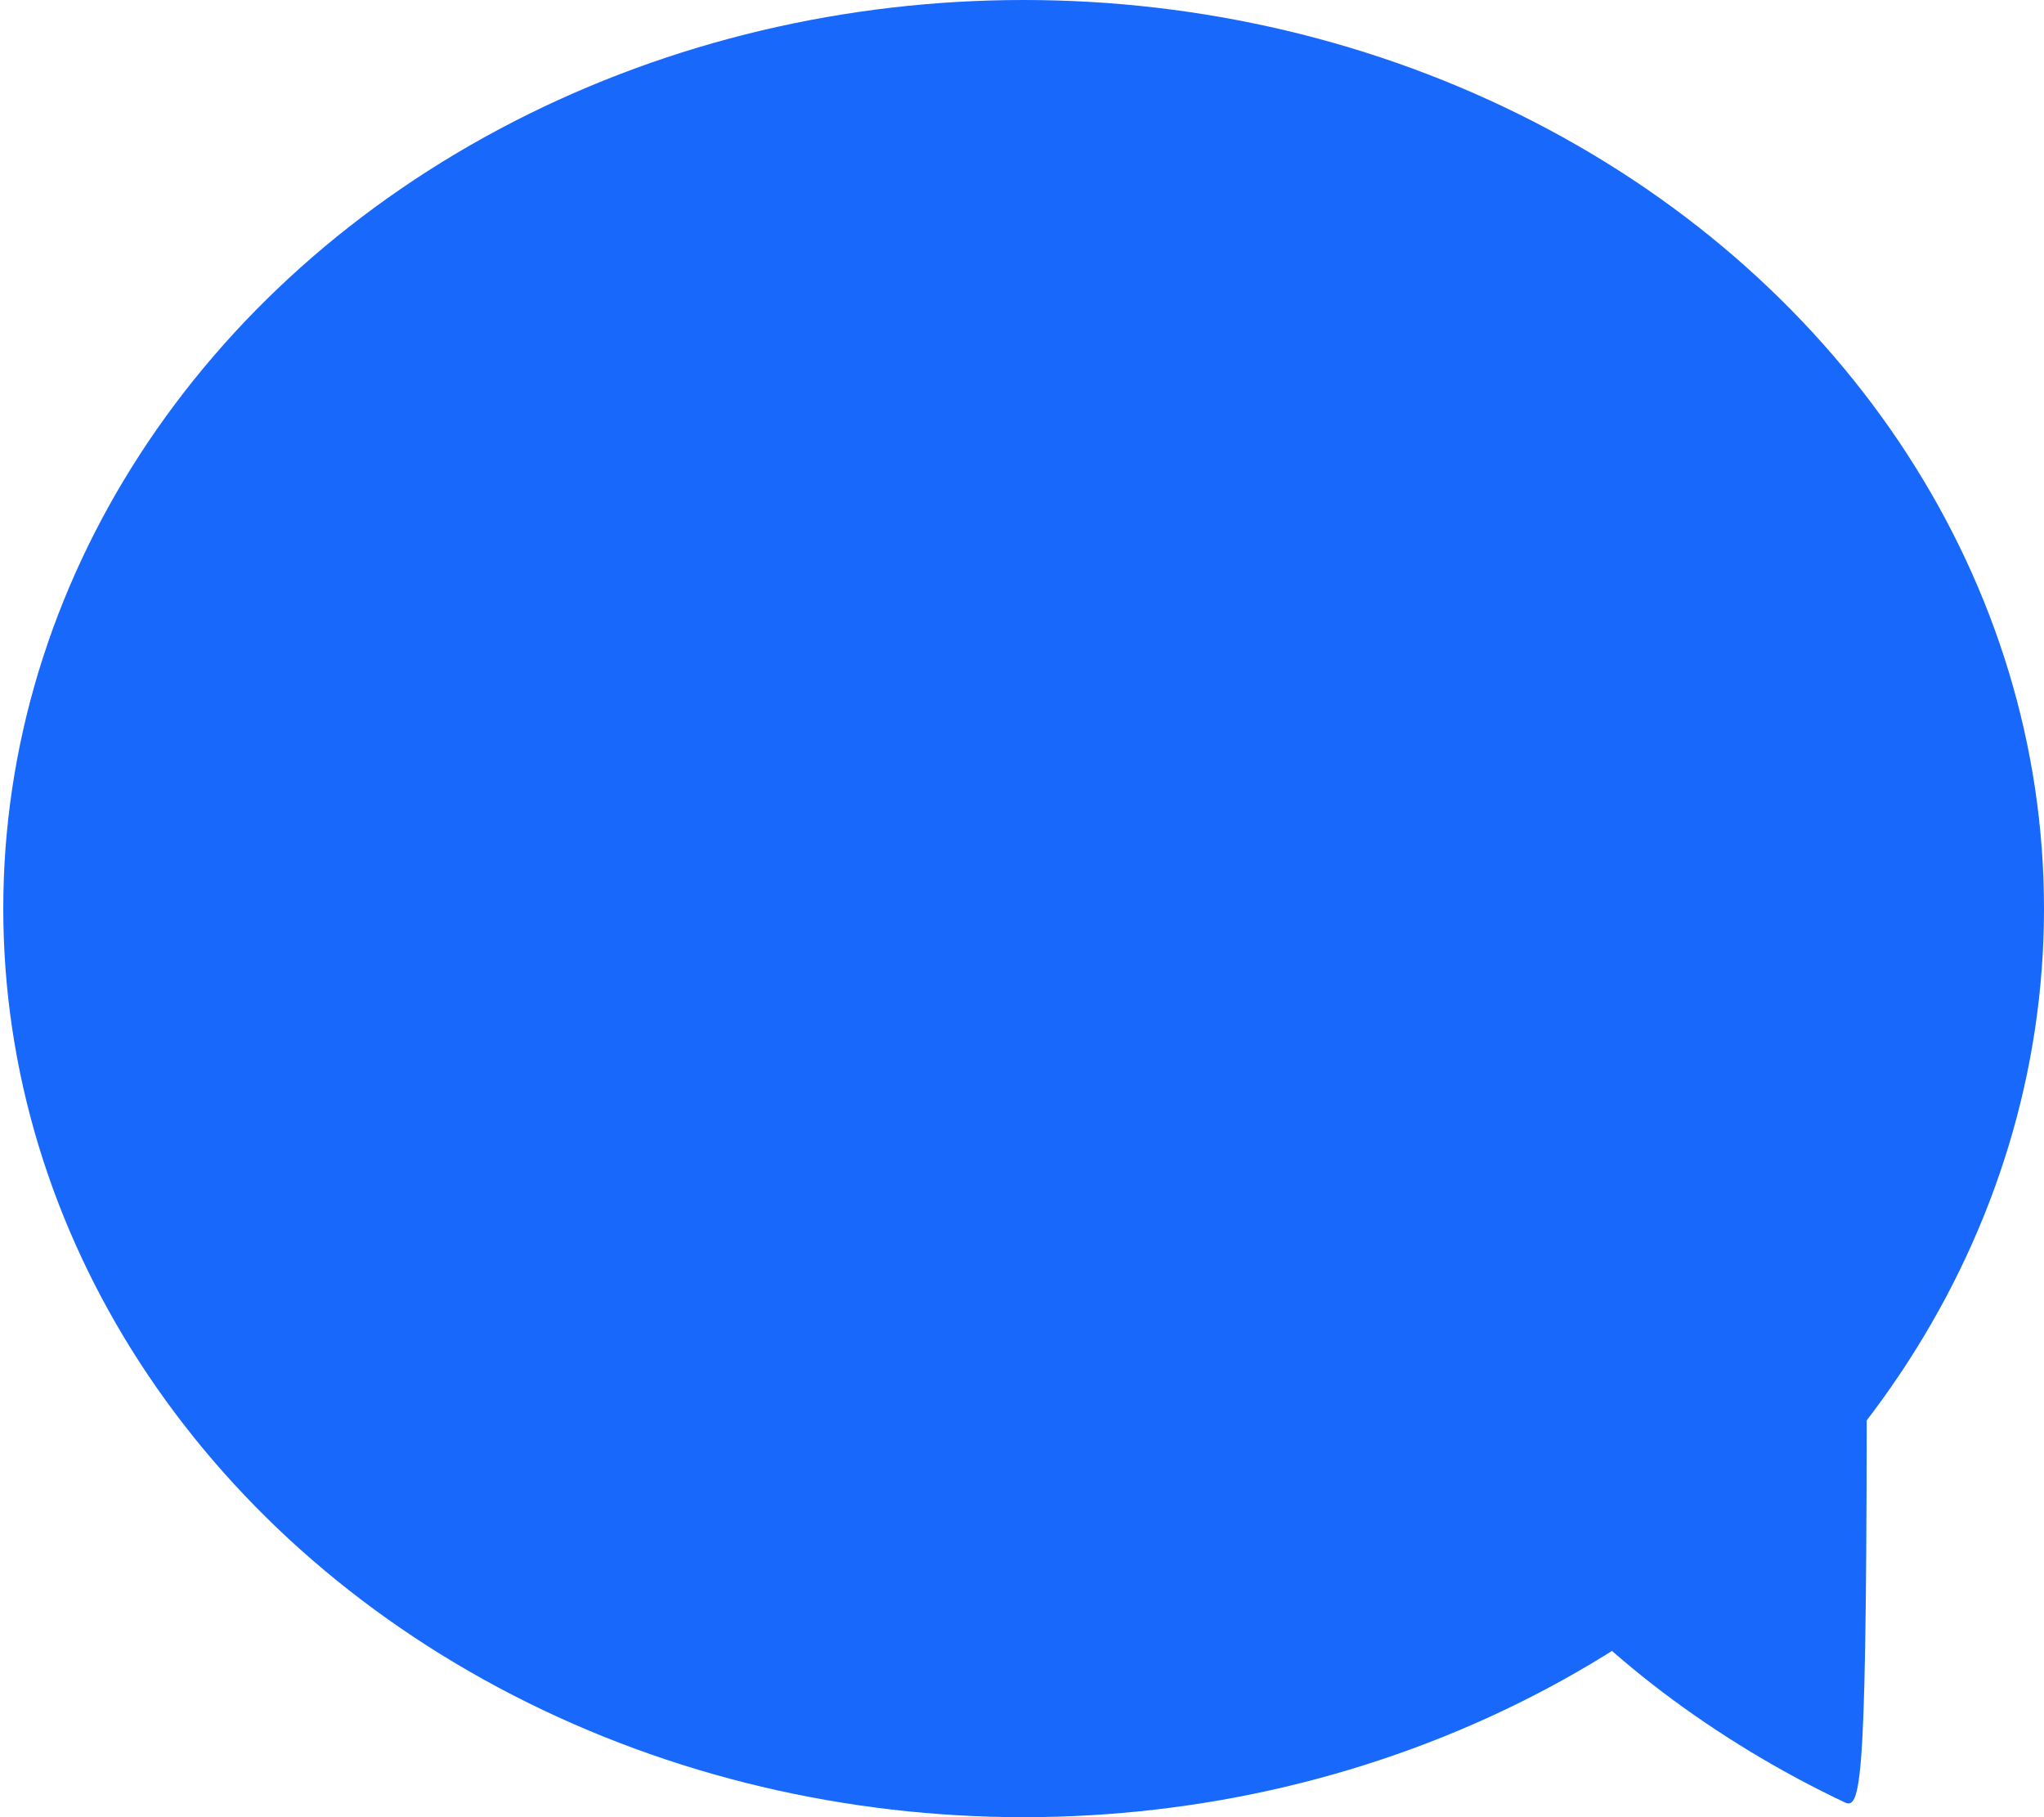 <svg width="126" height="112" viewBox="0 0 126 112" fill="none" xmlns="http://www.w3.org/2000/svg">
<ellipse cx="63.101" cy="56" rx="62.899" ry="56" fill="#1868FB"/>
<path d="M113.729 111.093C105.727 107.313 98.457 101.807 93.888 96.084C95.654 85.867 115.075 64.322 115.075 83.411C115.075 109.434 114.79 111.594 113.729 111.093Z" fill="#1868FB"/>
</svg>
